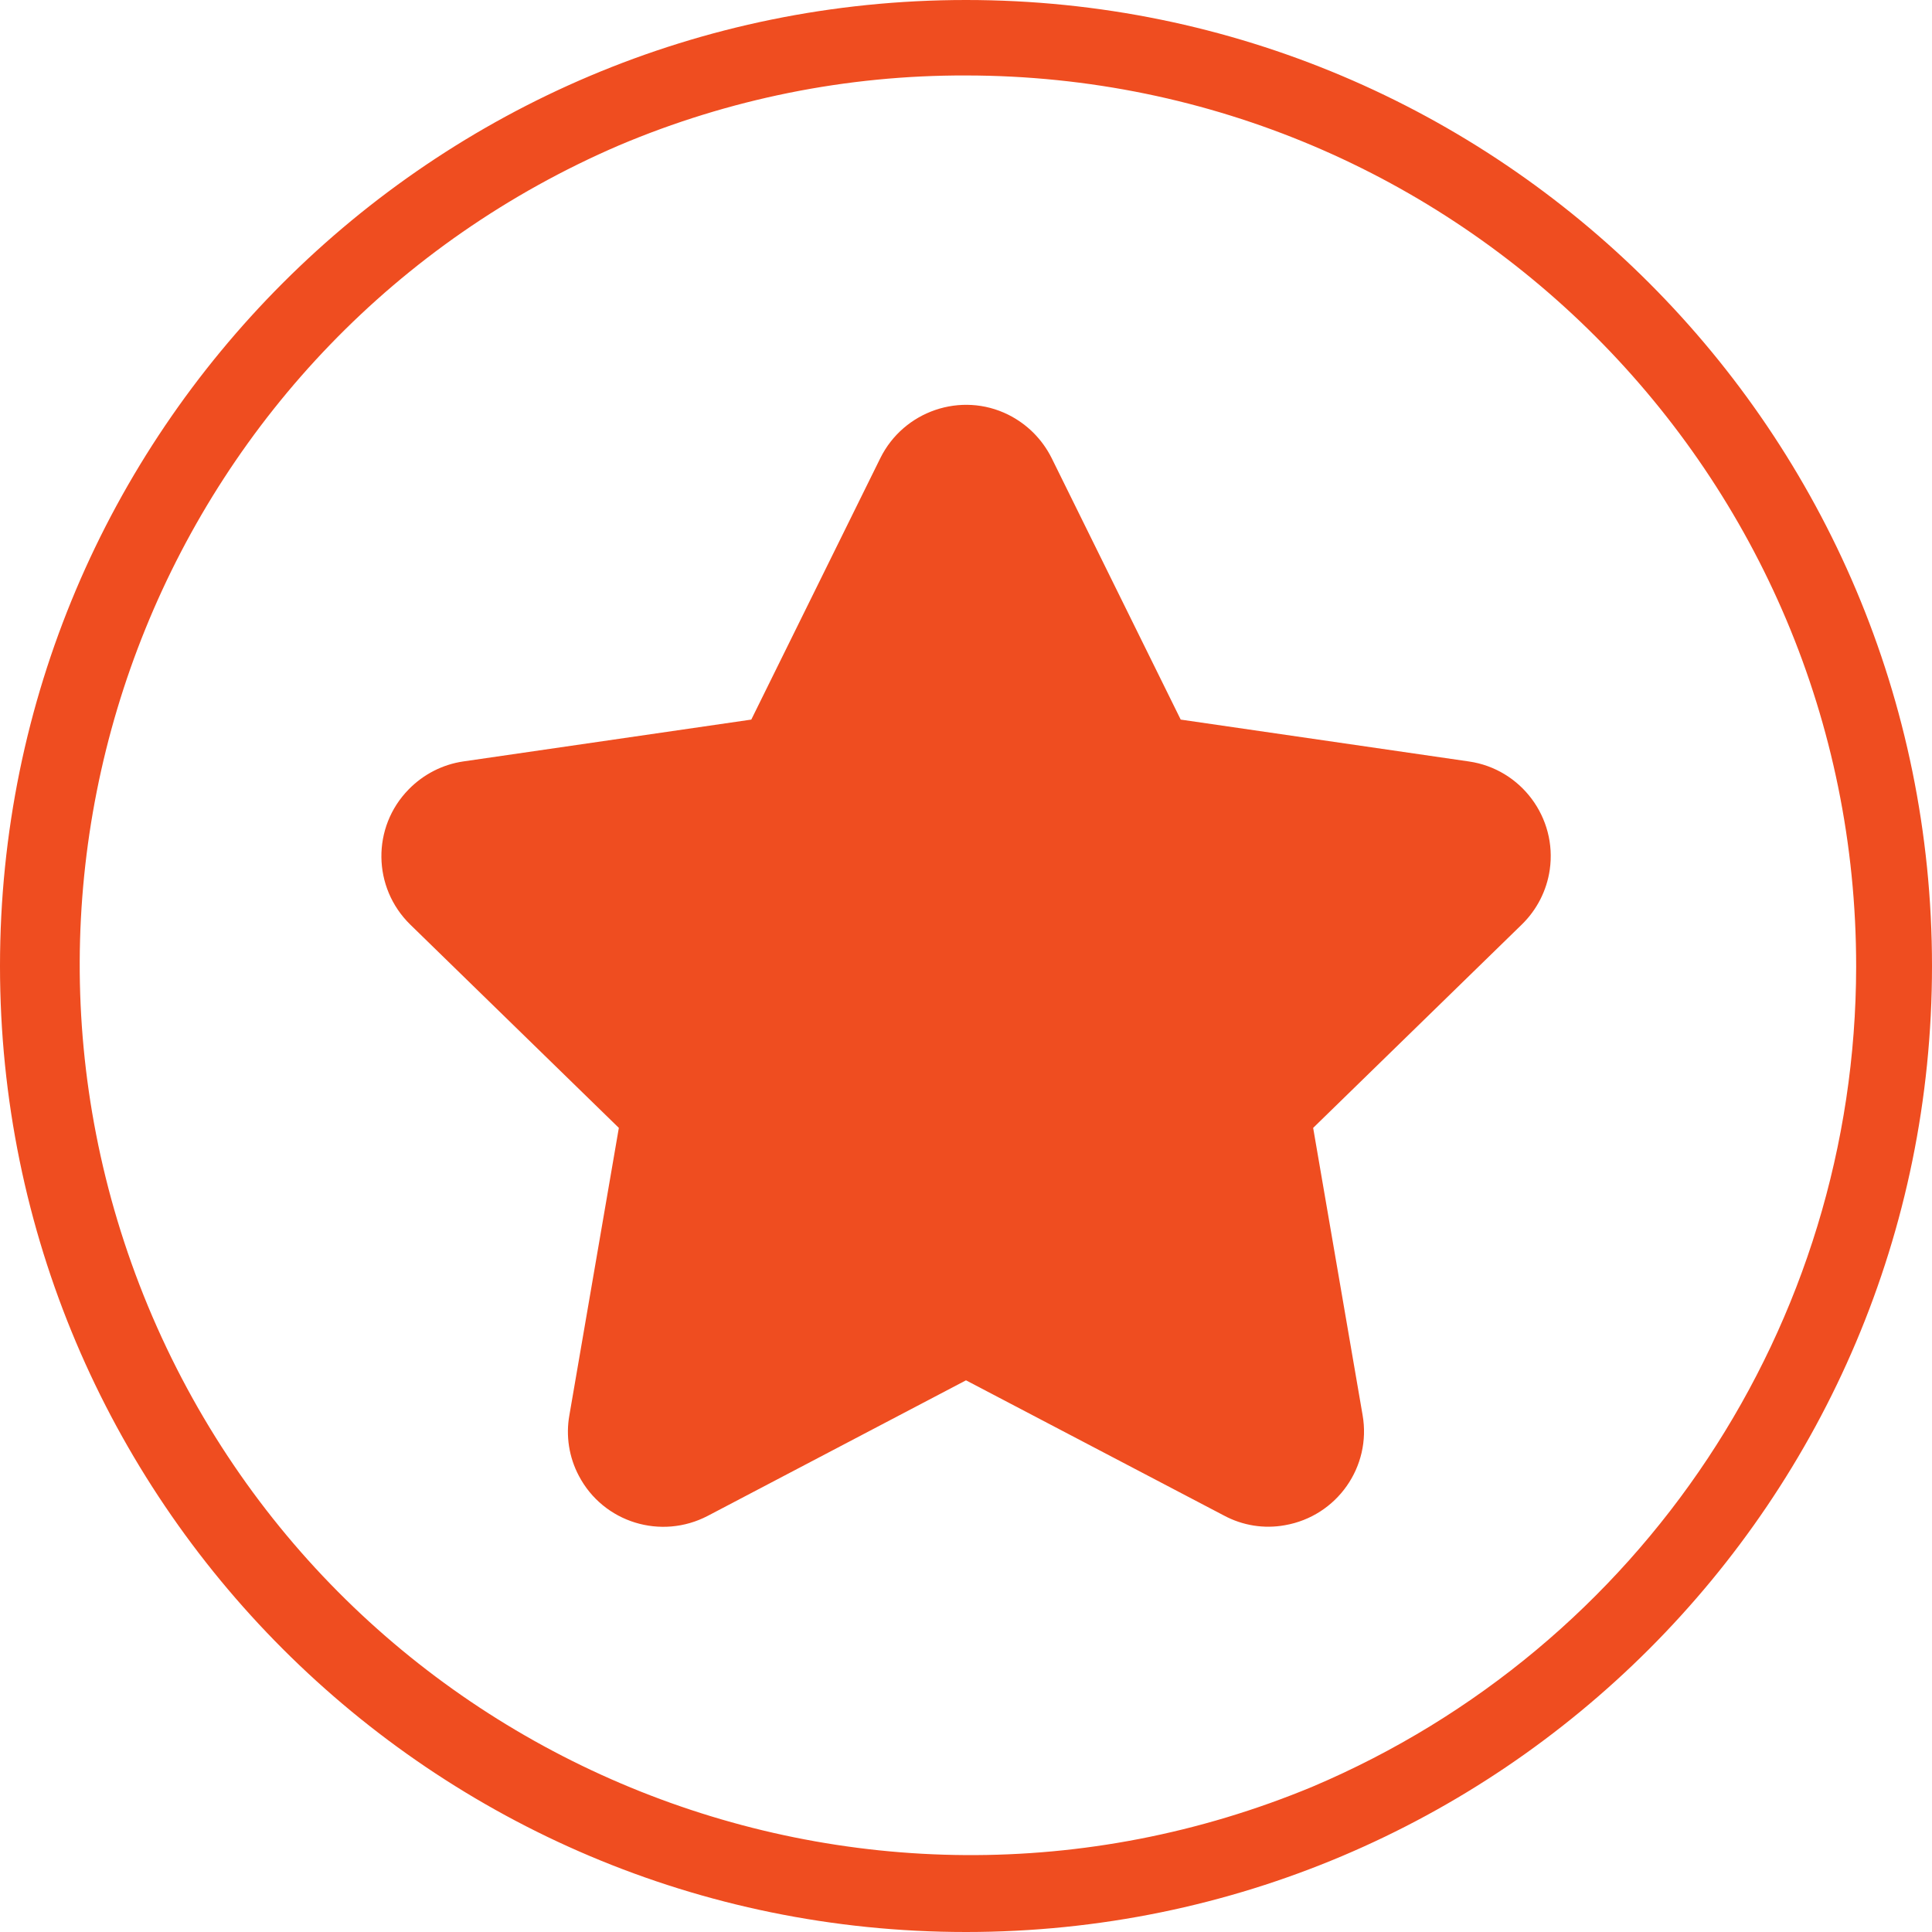 <?xml version="1.0" encoding="utf-8"?>
<!-- Generator: Adobe Illustrator 27.5.0, SVG Export Plug-In . SVG Version: 6.00 Build 0)  -->
<svg version="1.1" id="Camada_1" xmlns="http://www.w3.org/2000/svg" xmlns:xlink="http://www.w3.org/1999/xlink" x="0px" y="0px"
	 viewBox="0 0 512 512" style="enable-background:new 0 0 512 512;" xml:space="preserve">
<style type="text/css">
	.st0{fill:#EF4D20;}
</style>
<g id="Layer_2">
	<g id="Layer_copy_11">
		<g id="_78">
			<g id="background">
				<path class="st0" d="M256,20c130.4,0.1,236,105.8,235.9,236.2c-0.1,94.8-56.8,180.3-144.1,217.3c-120.4,50-258.6-7-308.6-127.4
					C-10.3,226.6,45.3,89.6,164.1,38.5C193.2,26.2,224.4,19.9,256,20 M256,0C114.6,0,0,114.6,0,256s114.6,256,256,256
					s256-114.6,256-256S397.4,0,256,0L256,0z"/>
			</g>
			<path class="st0" d="M403.3,245L348,298.9l13.1,76.1c2.4,13.7-6.8,26.8-20.6,29.2c-5.5,1-11.2,0.1-16.2-2.6L256,365.8l-68.4,35.9
				c-12.4,6.5-27.7,1.8-34.2-10.6c-2.6-4.9-3.5-10.6-2.5-16.1l13.1-76.1L108.7,245c-10-9.8-10.2-25.8-0.4-35.8c3.9-4,9-6.6,14.4-7.4
				l76.4-11.1l34.2-69.3c6.2-12.5,21.4-17.7,33.9-11.5c5,2.5,9,6.5,11.5,11.5l34.2,69.3l76.4,11.1c13.8,2,23.4,14.9,21.4,28.7
				C409.9,236,407.3,241.1,403.3,245L403.3,245z"/>
		</g>
	</g>
</g>
</svg>
